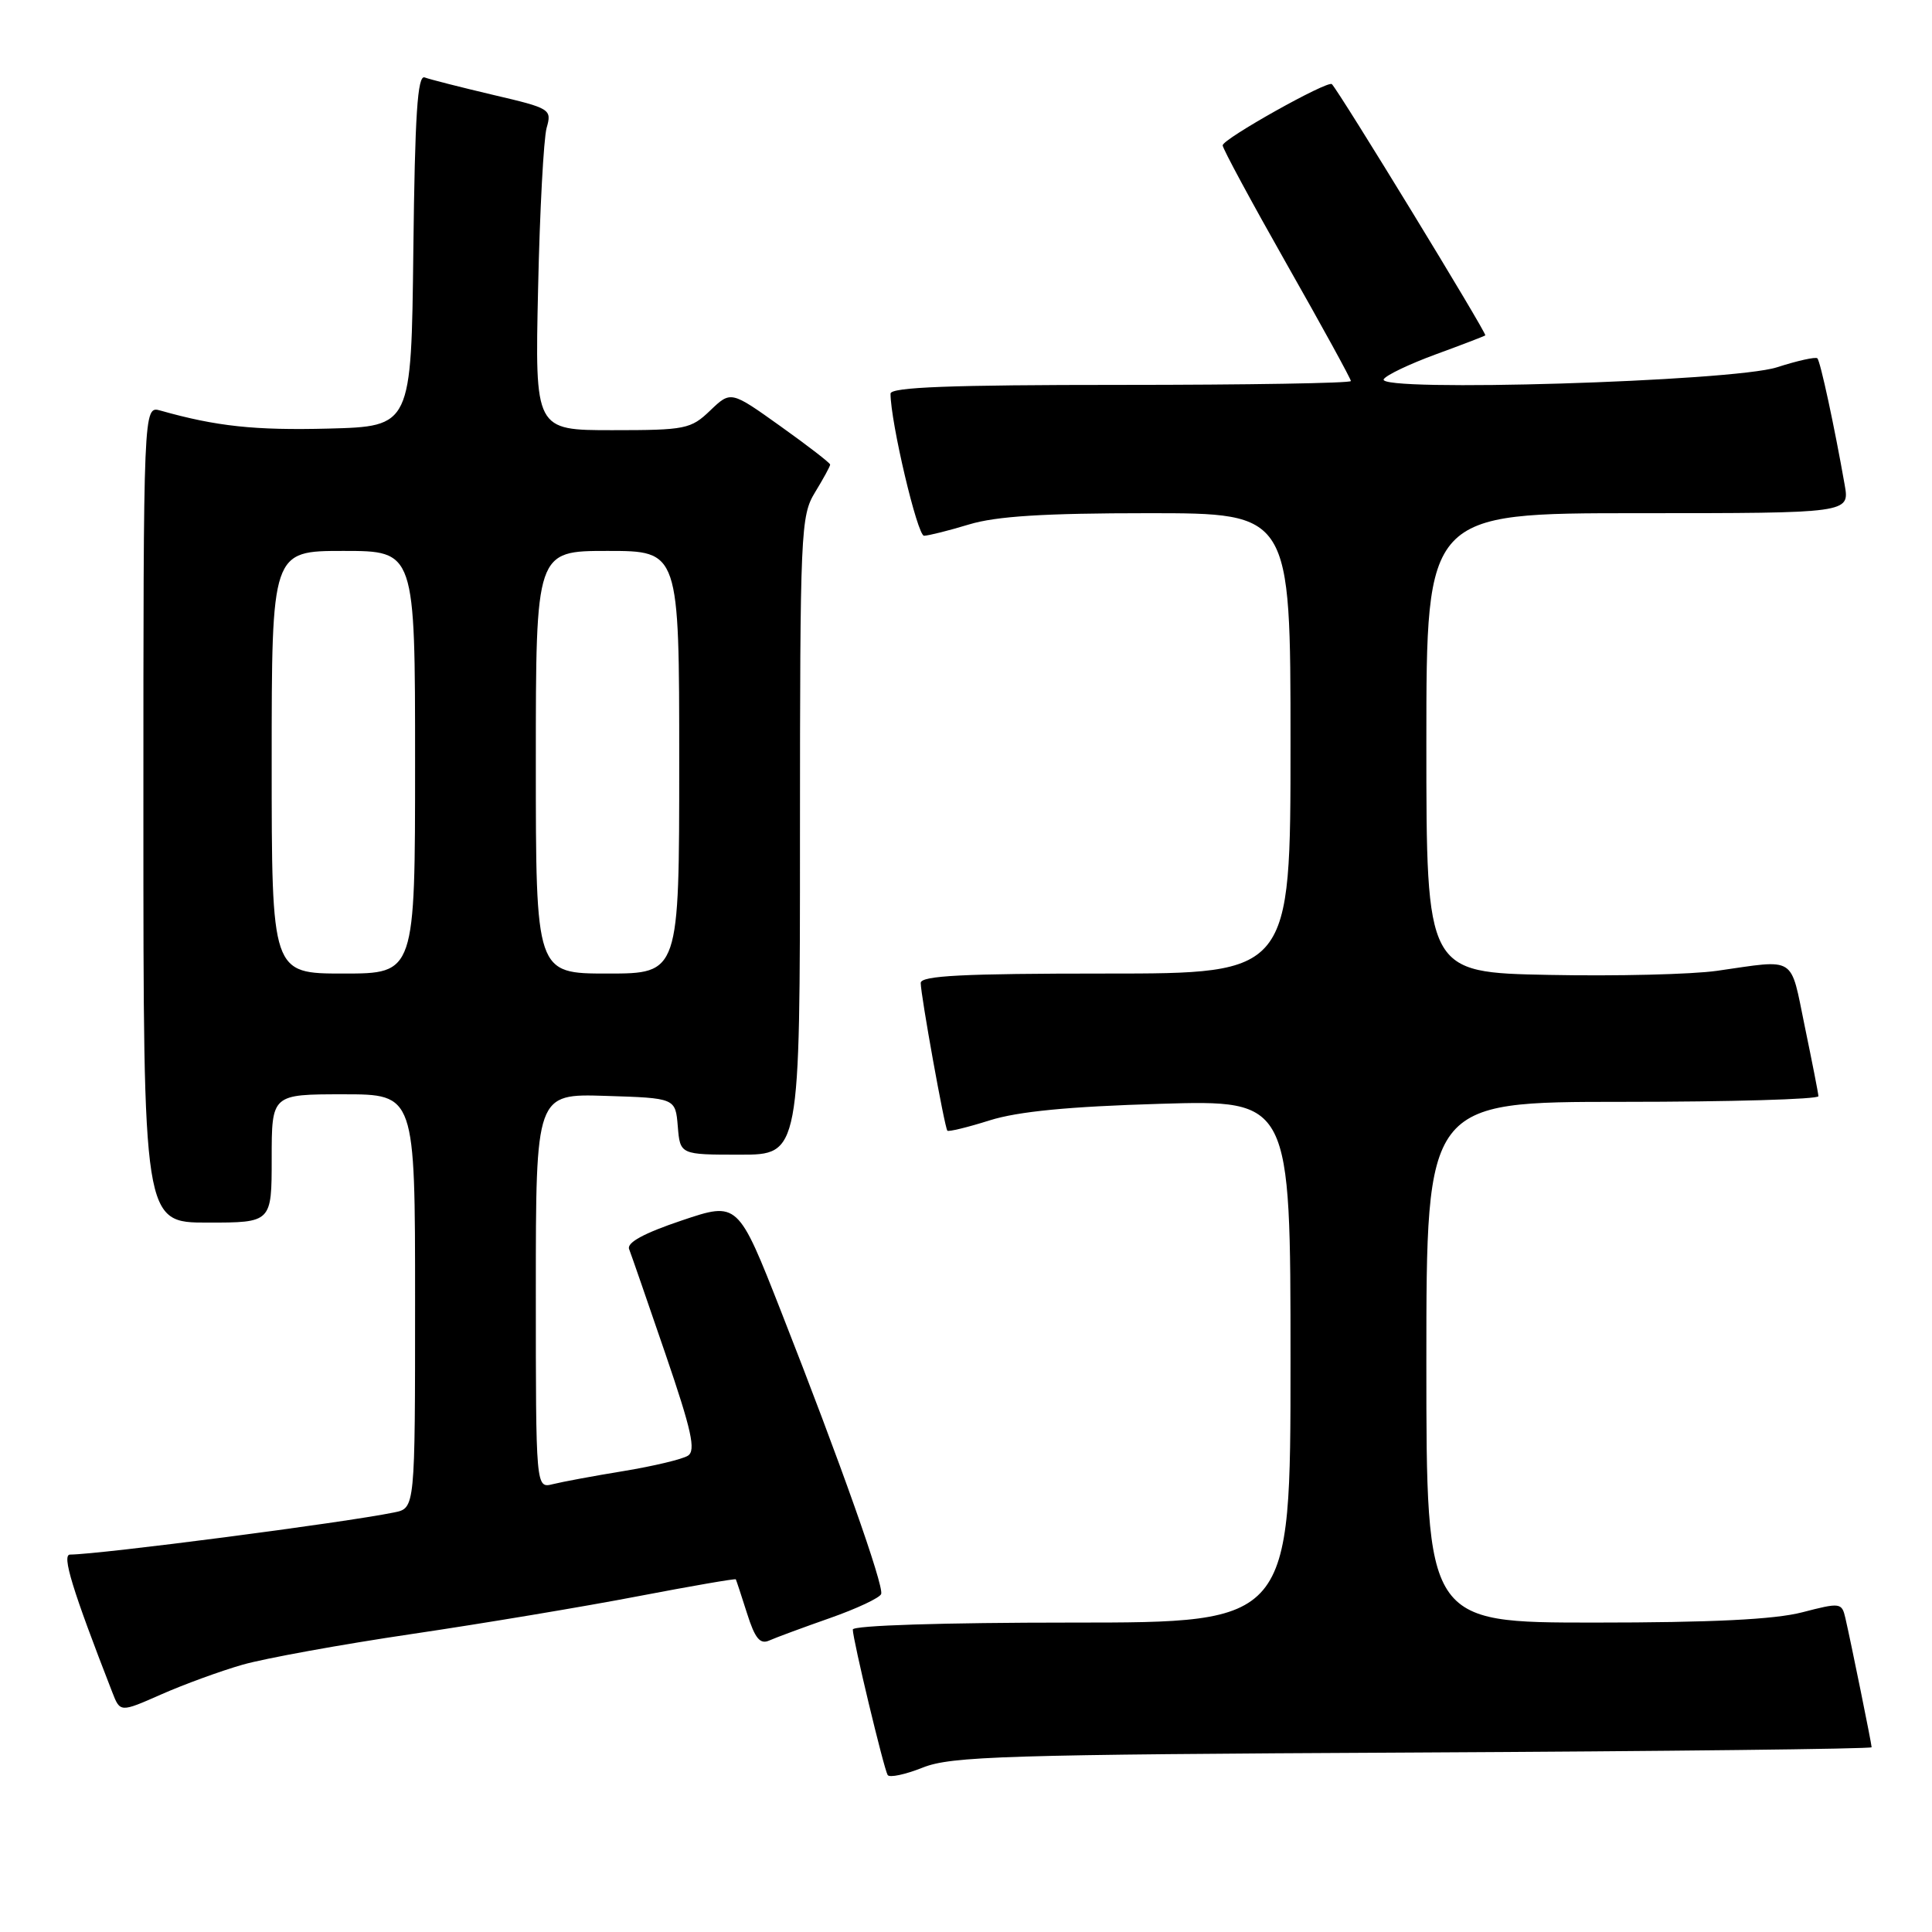<?xml version="1.0" encoding="UTF-8" standalone="no"?>
<!DOCTYPE svg PUBLIC "-//W3C//DTD SVG 1.1//EN" "http://www.w3.org/Graphics/SVG/1.1/DTD/svg11.dtd" >
<svg xmlns="http://www.w3.org/2000/svg" xmlns:xlink="http://www.w3.org/1999/xlink" version="1.1" viewBox="0 0 256 256">
 <g >
 <path fill="currentColor"
d=" M 187.25 232.22 C 220.66 232.05 248.00 231.74 248.00 231.52 C 248.00 231.08 245.27 217.64 244.52 214.39 C 244.05 212.36 243.85 212.33 238.80 213.64 C 235.15 214.59 226.81 215.00 211.28 215.00 C 189.00 215.00 189.00 215.00 189.00 180.50 C 189.00 146.00 189.00 146.00 215.00 146.00 C 229.30 146.00 240.98 145.66 240.95 145.25 C 240.93 144.84 240.11 140.68 239.14 136.00 C 237.18 126.51 238.14 127.12 227.50 128.64 C 224.20 129.11 214.19 129.36 205.25 129.18 C 189.00 128.86 189.00 128.86 189.00 98.43 C 189.00 68.00 189.00 68.00 217.05 68.00 C 245.09 68.00 245.09 68.00 244.43 64.25 C 243.08 56.56 241.21 47.87 240.81 47.48 C 240.59 47.26 238.18 47.79 235.45 48.67 C 229.60 50.56 182.27 51.99 183.35 50.25 C 183.68 49.70 186.78 48.23 190.23 46.96 C 193.68 45.70 196.64 44.56 196.81 44.44 C 197.08 44.24 177.49 12.17 176.48 11.15 C 175.95 10.61 162.01 18.41 162.01 19.26 C 162.00 19.67 165.83 26.76 170.50 35.00 C 175.18 43.24 179.00 50.21 179.00 50.49 C 179.00 50.77 165.28 51.00 148.50 51.00 C 125.97 51.00 118.00 51.30 118.00 52.16 C 118.00 55.91 121.56 71.00 122.44 70.99 C 123.02 70.98 125.71 70.31 128.41 69.49 C 132.01 68.40 138.34 68.00 152.16 68.00 C 171.00 68.00 171.00 68.00 171.00 98.50 C 171.00 129.00 171.00 129.00 146.50 129.00 C 127.57 129.00 122.00 129.28 122.00 130.25 C 122.00 131.84 125.16 149.39 125.53 149.82 C 125.68 149.99 128.21 149.38 131.15 148.45 C 134.92 147.27 141.61 146.62 153.75 146.26 C 171.00 145.75 171.00 145.75 171.00 180.37 C 171.00 215.00 171.00 215.00 142.00 215.00 C 124.99 215.00 113.00 215.38 113.00 215.92 C 113.00 217.24 117.11 234.36 117.62 235.20 C 117.86 235.58 119.95 235.14 122.28 234.21 C 126.04 232.71 133.10 232.49 187.25 232.22 Z  M 32.15 220.58 C 35.09 219.74 45.19 217.90 54.60 216.51 C 64.00 215.12 77.48 212.87 84.54 211.51 C 91.60 210.16 97.43 209.15 97.50 209.27 C 97.57 209.40 98.24 211.43 98.99 213.79 C 100.03 217.09 100.71 217.92 101.92 217.38 C 102.79 216.99 106.42 215.65 109.98 214.40 C 113.54 213.15 116.60 211.71 116.76 211.21 C 117.13 210.10 111.35 193.76 103.53 173.86 C 97.78 159.21 97.78 159.21 90.33 161.72 C 85.33 163.40 83.03 164.65 83.36 165.51 C 83.64 166.22 85.80 172.48 88.18 179.42 C 91.65 189.56 92.23 192.21 91.15 192.89 C 90.41 193.36 86.59 194.27 82.65 194.92 C 78.72 195.56 74.49 196.35 73.25 196.66 C 71.00 197.22 71.00 197.22 71.00 171.07 C 71.00 144.92 71.00 144.92 80.25 145.21 C 89.50 145.50 89.50 145.50 89.81 149.25 C 90.12 153.00 90.12 153.00 98.06 153.00 C 106.00 153.00 106.00 153.00 106.00 110.75 C 106.01 70.29 106.09 68.36 108.00 65.23 C 109.10 63.43 110.00 61.78 110.00 61.56 C 110.00 61.35 107.04 59.06 103.42 56.48 C 96.84 51.78 96.84 51.78 94.11 54.39 C 91.54 56.86 90.83 57.00 81.13 57.00 C 70.88 57.00 70.88 57.00 71.30 38.25 C 71.52 27.94 72.04 18.35 72.43 16.95 C 73.14 14.47 72.95 14.35 65.33 12.57 C 61.02 11.55 56.95 10.52 56.27 10.26 C 55.32 9.91 54.98 15.16 54.77 33.15 C 54.50 56.50 54.50 56.50 43.53 56.79 C 33.75 57.04 28.68 56.50 21.25 54.40 C 19.00 53.77 19.00 53.77 19.00 107.88 C 19.00 162.00 19.00 162.00 27.50 162.00 C 36.00 162.00 36.00 162.00 36.00 153.50 C 36.00 145.00 36.00 145.00 45.50 145.00 C 55.00 145.00 55.00 145.00 55.00 172.42 C 55.00 199.84 55.00 199.84 52.25 200.40 C 45.58 201.77 13.31 205.96 9.28 205.99 C 8.16 206.00 9.58 210.63 14.87 224.21 C 15.92 226.92 15.92 226.92 21.36 224.52 C 24.35 223.20 29.21 221.42 32.15 220.58 Z  M 36.00 101.00 C 36.00 73.00 36.00 73.00 45.50 73.00 C 55.00 73.00 55.00 73.00 55.00 101.00 C 55.00 129.00 55.00 129.00 45.50 129.00 C 36.00 129.00 36.00 129.00 36.00 101.00 Z  M 71.00 101.00 C 71.00 73.00 71.00 73.00 80.50 73.00 C 90.00 73.00 90.00 73.00 90.00 101.00 C 90.00 129.00 90.00 129.00 80.50 129.00 C 71.00 129.00 71.00 129.00 71.00 101.00 Z "/>
</g>
</svg>